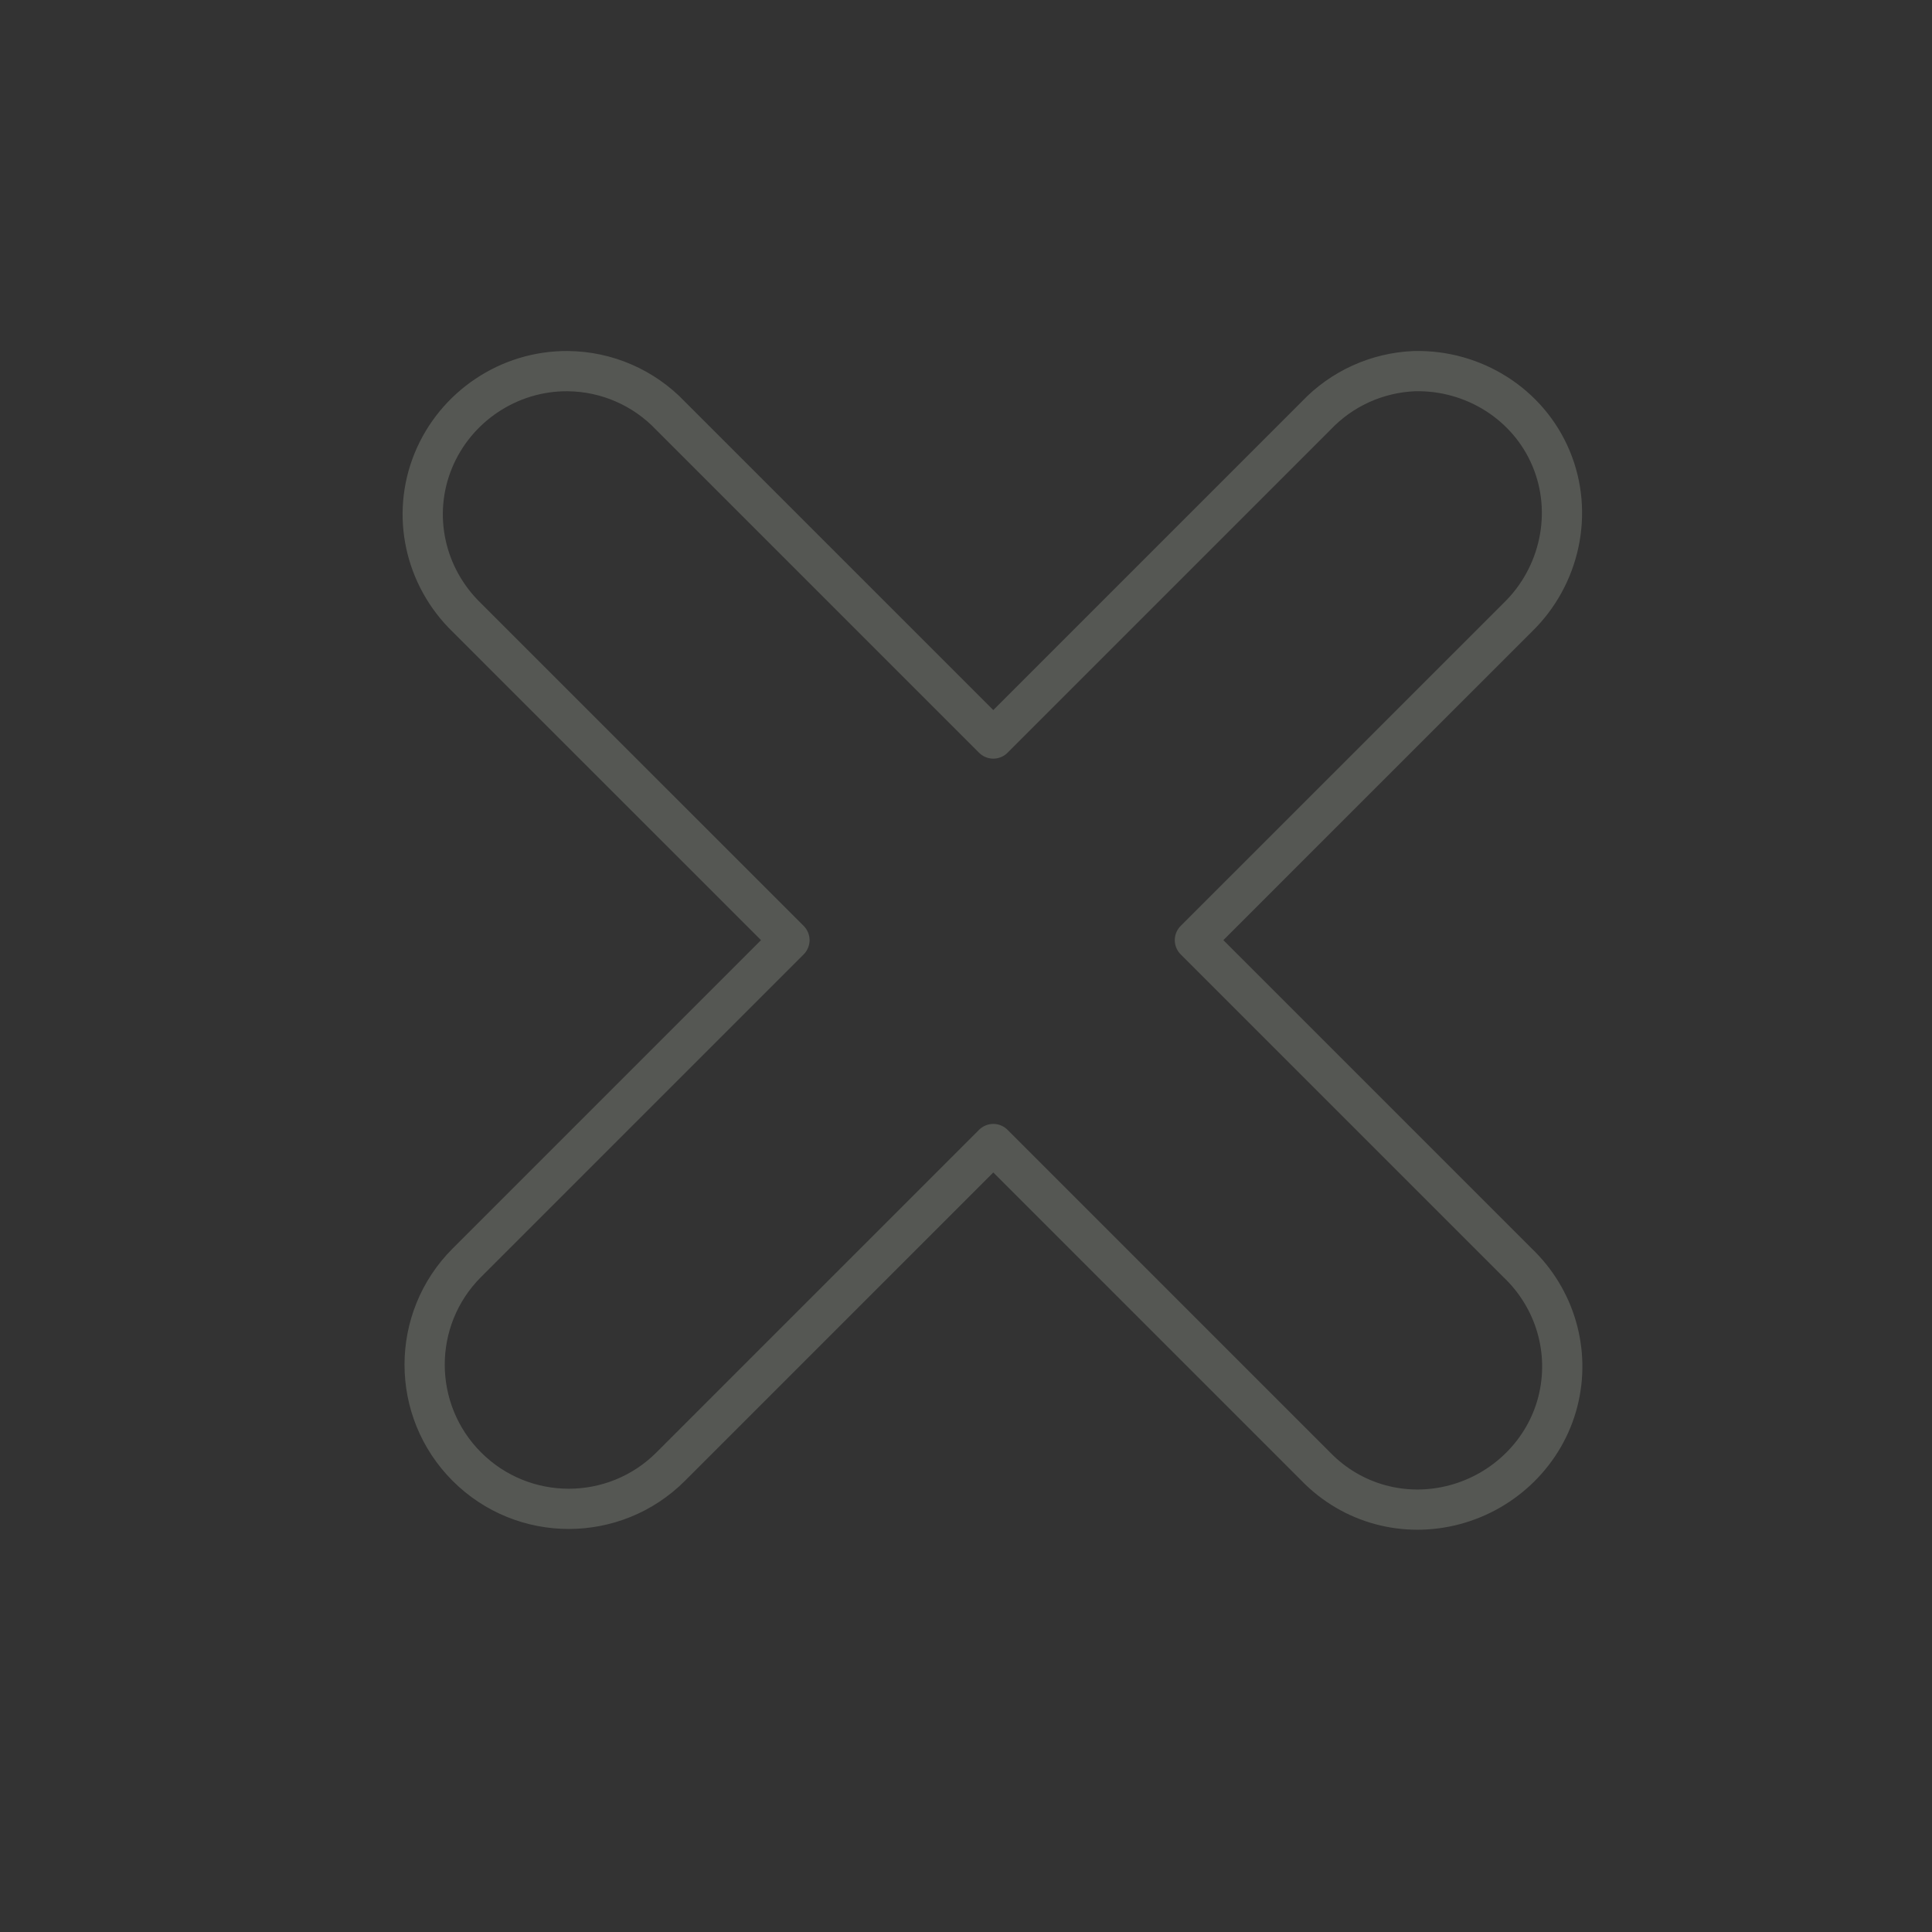 <?xml version="1.0" encoding="UTF-8" standalone="no"?>
<!-- Created with Inkscape (http://www.inkscape.org/) -->
<svg xmlns:dc="http://purl.org/dc/elements/1.1/" xmlns:cc="http://web.resource.org/cc/" xmlns:rdf="http://www.w3.org/1999/02/22-rdf-syntax-ns#" xmlns:svg="http://www.w3.org/2000/svg" xmlns="http://www.w3.org/2000/svg" xmlns:xlink="http://www.w3.org/1999/xlink" xmlns:sodipodi="http://sodipodi.sourceforge.net/DTD/sodipodi-0.dtd" xmlns:inkscape="http://www.inkscape.org/namespaces/inkscape" width="48px" height="48px" id="svg3839" sodipodi:version="0.32" inkscape:version="0.45" inkscape:export-filename="/Users/sekkyumu/windows-close2.png" inkscape:export-xdpi="90" inkscape:export-ydpi="90" sodipodi:docbase="/home/dobey/Projects/gnome-icon-theme/scalable/actions" sodipodi:docname="window-close.svg" inkscape:output_extension="org.inkscape.output.svg.inkscape">
  <rect width="100%" height="100%" fill="#333333" stroke="none"/>
  <defs id="defs3841">
    <linearGradient inkscape:collect="always" id="linearGradient3799">
      <stop style="stop-color: rgb(85, 87, 83); stop-opacity: 1;" offset="0" id="stop3801"/>
      <stop style="stop-color: rgb(85, 87, 83); stop-opacity: 0;" offset="1" id="stop3803"/>
    </linearGradient>
    <linearGradient inkscape:collect="always" id="linearGradient5154">
      <stop style="stop-color: rgb(255, 255, 255); stop-opacity: 1;" offset="0" id="stop5156"/>
      <stop style="stop-color: rgb(255, 255, 255); stop-opacity: 0;" offset="1" id="stop5158"/>
    </linearGradient>
    <linearGradient id="linearGradient5162">
      <stop id="stop5166" offset="0" style="stop-color: rgb(156, 158, 153); stop-opacity: 1;"/>
      <stop id="stop5164" offset="1" style="stop-color: rgb(134, 136, 131); stop-opacity: 1;"/>
    </linearGradient>
    <linearGradient id="linearGradient5186">
      <stop style="stop-color: black; stop-opacity: 1;" offset="0" id="stop5188"/>
      <stop style="stop-color: black; stop-opacity: 0;" offset="1" id="stop5190"/>
    </linearGradient>
    <radialGradient inkscape:collect="always" xlink:href="#linearGradient5162" id="radialGradient3884" gradientUnits="userSpaceOnUse" gradientTransform="matrix(1.541, 0, 0, 1.539, -4.067, -13.331)" cx="11.004" cy="9.3" fx="11.004" fy="9.3" r="7.965"/>
    <linearGradient inkscape:collect="always" xlink:href="#linearGradient5154" id="linearGradient3886" gradientUnits="userSpaceOnUse" x1="10.365" y1="5.298" x2="10.365" y2="24.067"/>
    <radialGradient inkscape:collect="always" xlink:href="#linearGradient3799" id="radialGradient3888" gradientUnits="userSpaceOnUse" gradientTransform="matrix(1.157, 0, 0, 0.583, -2.598, 8.124)" cx="16.502" cy="8.055" fx="16.502" fy="8.055" r="10.111"/>
    <radialGradient inkscape:collect="always" xlink:href="#linearGradient5186" id="radialGradient2185" gradientUnits="userSpaceOnUse" gradientTransform="matrix(0.952, 0, 0, 0.334, 0.504, 11.744)" cx="10.562" cy="17.625" fx="10.562" fy="17.625" r="8.562"/>
    <radialGradient inkscape:collect="always" xlink:href="#linearGradient5186" id="radialGradient2189" gradientUnits="userSpaceOnUse" gradientTransform="matrix(0.964, 0, 0, 0.338, 0.377, 11.67)" cx="10.562" cy="17.625" fx="10.562" fy="17.625" r="8.562"/>
    <radialGradient inkscape:collect="always" xlink:href="#linearGradient5186" id="radialGradient2192" gradientUnits="userSpaceOnUse" gradientTransform="matrix(1, 0, 0, 0.35, 0, 11.45)" cx="10.562" cy="17.625" fx="10.562" fy="17.625" r="8.562"/>
  </defs>
  <sodipodi:namedview id="base" pagecolor="#ffffff" bordercolor="#666666" borderopacity="1.0" inkscape:pageopacity="0.0" inkscape:pageshadow="2" inkscape:zoom="1" inkscape:cx="23.824907" inkscape:cy="12.89722" inkscape:current-layer="layer1" showgrid="false" inkscape:grid-bbox="true" inkscape:document-units="px" inkscape:window-width="872" inkscape:window-height="621" inkscape:window-x="340" inkscape:window-y="186" showborder="false"/>
  <g id="layer1" inkscape:label="Layer 1" inkscape:groupmode="layer">
    <path transform="matrix(2.584, 0, 0, 1.316, -2.295, 11.602)" d="M 19.125 17.625 A 8.562 3 0 1 1  2,17.625 A 8.562 3 0 1 1  19.125 17.625 z" sodipodi:ry="3" sodipodi:rx="8.5625" sodipodi:cy="17.625" sodipodi:cx="10.5625" id="path3819" style="overflow: visible; marker: none; opacity: 0.092; color: rgb(0, 0, 0); fill: url(#radialGradient2192) rgb(0, 0, 0); fill-opacity: 1; fill-rule: nonzero; stroke: none; stroke-width: 1; stroke-linecap: round; stroke-linejoin: round; stroke-miterlimit: 4; stroke-dasharray: none; stroke-dashoffset: 0pt; stroke-opacity: 1; visibility: visible; display: inline;" sodipodi:type="arc"/>
    <path transform="matrix(1.051, 0, 0, 1.402, 2.898, 11.5)" d="M 19.125 17.625 A 8.562 3 0 1 1  2,17.625 A 8.562 3 0 1 1  19.125 17.625 z" sodipodi:ry="3" sodipodi:rx="8.5625" sodipodi:cy="17.625" sodipodi:cx="10.5625" id="path2183" style="overflow: visible; marker: none; opacity: 0.203; color: rgb(0, 0, 0); fill: url(#radialGradient2185) rgb(0, 0, 0); fill-opacity: 1; fill-rule: nonzero; stroke: none; stroke-width: 1; stroke-linecap: round; stroke-linejoin: round; stroke-miterlimit: 4; stroke-dasharray: none; stroke-dashoffset: 0pt; stroke-opacity: 1; visibility: visible; display: inline;" sodipodi:type="arc"/>
    <path transform="matrix(1.051, 0, 0, 1.402, 23.898, 11.5)" d="M 19.125 17.625 A 8.562 3 0 1 1  2,17.625 A 8.562 3 0 1 1  19.125 17.625 z" sodipodi:ry="3" sodipodi:rx="8.5625" sodipodi:cy="17.625" sodipodi:cx="10.5625" id="path2187" style="overflow: visible; marker: none; opacity: 0.203; color: rgb(0, 0, 0); fill: url(#radialGradient2189) rgb(0, 0, 0); fill-opacity: 1; fill-rule: nonzero; stroke: none; stroke-width: 1; stroke-linecap: round; stroke-linejoin: round; stroke-miterlimit: 4; stroke-dasharray: none; stroke-dashoffset: 0pt; stroke-opacity: 1; visibility: visible; display: inline;" sodipodi:type="arc"/>
    <g transform="matrix(1.231, 0, 0, 1.231, 3.223, 7.373)" id="g3821">
      <g id="g3823" transform="translate(4.527, 9.406)">
        <path id="path3825" d="M 4.312,-7.905 C 3.128,-7.914 2.047,-7.191 1.599,-6.096 C 1.151,-5.001 1.427,-3.754 2.277,-2.931 L 8.788,3.579 L 2.277,10.09 C 1.141,11.226 1.141,13.068 2.277,14.205 C 3.413,15.341 5.255,15.341 6.391,14.205 L 12.902,7.694 L 19.413,14.205 C 20.143,14.956 21.204,15.243 22.216,14.973 C 23.228,14.703 24.037,13.908 24.296,12.893 C 24.555,11.879 24.241,10.812 23.482,10.09 L 16.971,3.579 L 23.482,-2.931 C 24.339,-3.76 24.62,-5.042 24.16,-6.141 C 23.701,-7.241 22.594,-7.933 21.402,-7.905 C 20.647,-7.875 19.932,-7.55 19.413,-7.001 L 12.902,-0.49 L 6.391,-7.001 C 5.85,-7.572 5.099,-7.899 4.312,-7.905 z " style="overflow: visible; marker: none; opacity: 1; color: rgb(0, 0, 0); fill: url(#radialGradient3884) rgb(0, 0, 0); fill-opacity: 1; fill-rule: nonzero; stroke: rgb(85, 87, 83); stroke-width: 0.812; stroke-linecap: round; stroke-linejoin: round; stroke-miterlimit: 4; stroke-dasharray: none; stroke-dashoffset: 0pt; stroke-opacity: 1; visibility: visible; display: inline;"/>
      </g>
      <path transform="translate(4.548, 9.407)" d="M 4.312,-7.094 C 3.47,-7.1 2.663,-6.562 2.344,-5.781 C 2.025,-5.001 2.224,-4.131 2.844,-3.531 C 2.854,-3.531 2.865,-3.531 2.875,-3.531 L 9.375,3 C 9.536,3.155 9.628,3.37 9.628,3.594 C 9.628,3.818 9.536,4.032 9.375,4.188 L 2.875,10.688 C 2.055,11.507 2.055,12.805 2.875,13.625 C 3.695,14.445 4.993,14.445 5.812,13.625 L 12.312,7.094 C 12.468,6.932 12.682,6.841 12.906,6.841 C 13.13,6.841 13.345,6.932 13.5,7.094 L 20,13.625 C 20,13.635 20,13.646 20,13.656 C 20.518,14.189 21.26,14.385 22,14.188 C 22.735,13.991 23.284,13.41 23.469,12.688 C 23.654,11.961 23.451,11.205 22.906,10.688 C 22.896,10.688 22.885,10.688 22.875,10.688 L 16.375,4.188 C 16.214,4.032 16.122,3.818 16.122,3.594 C 16.122,3.37 16.214,3.155 16.375,3 L 22.875,-3.531 C 22.885,-3.531 22.896,-3.531 22.906,-3.531 C 23.522,-4.127 23.73,-5.07 23.406,-5.844 C 23.08,-6.624 22.304,-7.114 21.438,-7.094 C 20.898,-7.072 20.369,-6.828 20,-6.438 C 20,-6.427 20,-6.417 20,-6.406 L 13.5,0.094 C 13.345,0.255 13.13,0.346 12.906,0.346 C 12.682,0.346 12.468,0.255 12.312,0.094 L 5.812,-6.406 C 5.812,-6.417 5.812,-6.427 5.812,-6.438 C 5.429,-6.842 4.875,-7.09 4.312,-7.094 z " inkscape:href="#path4262" id="path3827" style="overflow: visible; marker: none; opacity: 0.362; color: rgb(0, 0, 0); fill: none; fill-opacity: 1; fill-rule: nonzero; stroke: url(#linearGradient3886) rgb(0, 0, 0); stroke-width: 0.812; stroke-linecap: round; stroke-linejoin: round; stroke-miterlimit: 4; stroke-dasharray: none; stroke-dashoffset: 0pt; stroke-opacity: 1; visibility: visible; display: inline;" xlink:href="#path4262" inkscape:original="M 4.3125 -7.90625 C 3.1293647 -7.9152876 2.041737 -7.1888293 1.59375 -6.09375 C 1.1457639 -4.9986717 1.4310168 -3.7602962 2.28125 -2.9375 L 8.78125 3.59375 L 2.28125 10.09375 C 1.1450801 11.229919 1.1450801 13.082581 2.28125 14.21875 C 3.4174198 15.354919 5.2700803 15.354919 6.40625 14.21875 L 12.90625 7.6875 L 19.40625 14.21875 C 20.136394 14.969735 21.206746 15.238827 22.21875 14.96875 C 23.230764 14.698674 24.022375 13.921182 24.28125 12.90625 C 24.540128 11.891319 24.22776 10.815559 23.46875 10.09375 L 16.96875 3.59375 L 23.46875 -2.9375 C 24.325439 -3.765953 24.616033 -5.0567723 24.15625 -6.15625 C 23.696467 -7.2557272 22.597659 -7.9342767 21.40625 -7.90625 C 20.650417 -7.8764018 19.92572 -7.5498315 19.40625 -7 L 12.90625 -0.5 L 6.40625 -7 C 5.8648756 -7.5718319 5.0999283 -7.9003408 4.3125 -7.90625 z " inkscape:radius="-0.8237794" sodipodi:type="inkscape:offset"/>
      <path style="opacity: 0.3; fill: url(#radialGradient3888) rgb(0, 0, 0); fill-opacity: 1; fill-rule: evenodd; stroke: none; stroke-width: 1px; stroke-linecap: butt; stroke-linejoin: miter; stroke-opacity: 1;" d="M 14,13 C 18.243,11.763 17.154,13.133 20.912,13.133 L 27.823,20.044 L 24,23 L 17.501,16.444 L 11,22.779 L 7.601,19.449 L 14,13 z " id="path3829" sodipodi:nodetypes="cccccccc"/>
    </g>
  </g>
</svg>